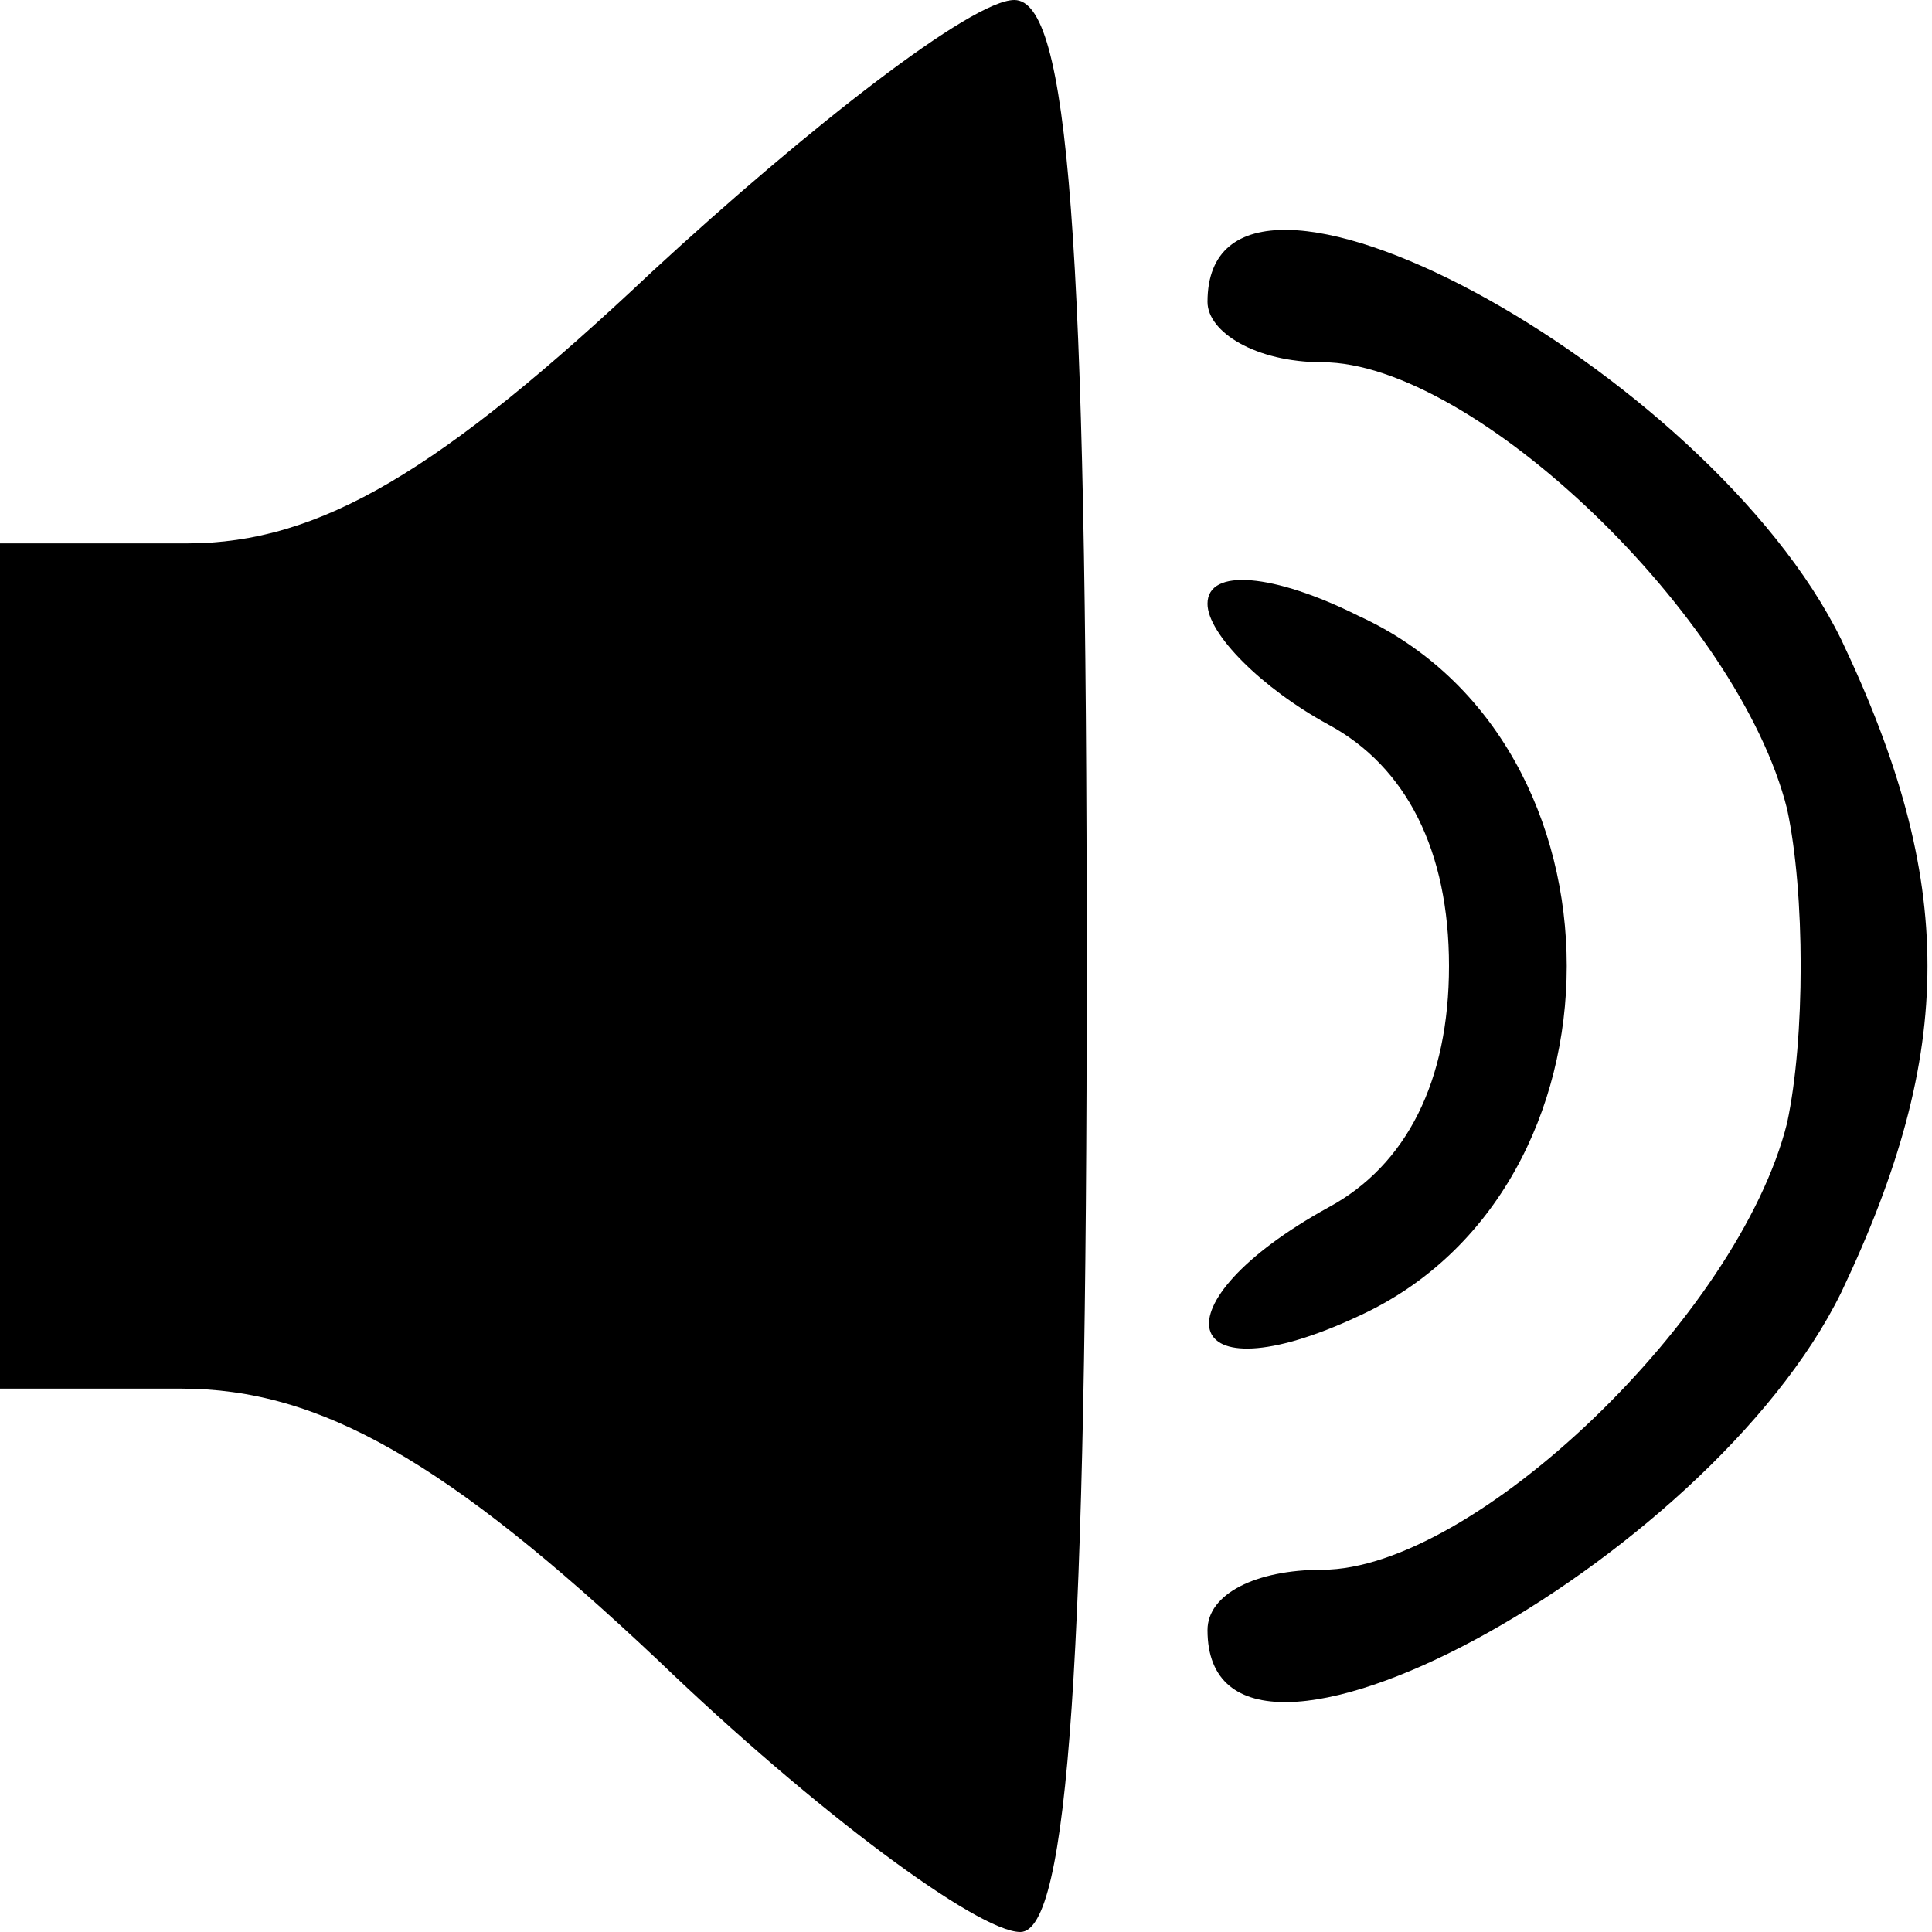 <?xml version="1.0" standalone="no"?>
<!DOCTYPE svg PUBLIC "-//W3C//DTD SVG 20010904//EN"
 "http://www.w3.org/TR/2001/REC-SVG-20010904/DTD/svg10.dtd">
<svg version="1.0" xmlns="http://www.w3.org/2000/svg"
 width="32pt" height="32pt" viewBox="0 0 32 32"
 preserveAspectRatio="xMidYMid meet">

<g transform="translate(0,32) scale(0.1,-0.1)"
fill="#000000" stroke="none">
<path d="M108 275 c-35 -33 -55 -45 -77 -45 l-31 0 0 -70 0 -70 30 0 c23 0 44
-12 79 -45 26 -25 53 -45 60 -45 8 0 11 46 11 160 0 121 -3 160 -12 160 -7 0
-34 -21 -60 -45z"/>
<path d="M200 270 c0 -5 8 -10 19 -10 25 0 69 -42 77 -74 3 -14 3 -38 0 -52
-8 -32 -52 -74 -77 -74 -11 0 -19 -4 -19 -10 0 -34 83 11 105 56 19 40 19 68
0 108 -22 45 -105 90 -105 56z"/>
<path d="M200 220 c0 -5 9 -14 20 -20 13 -7 20 -21 20 -40 0 -19 -7 -33 -20
-40 -29 -16 -25 -32 5 -18 46 21 46 95 0 116 -14 7 -25 8 -25 2z"/>
</g>
</svg>
